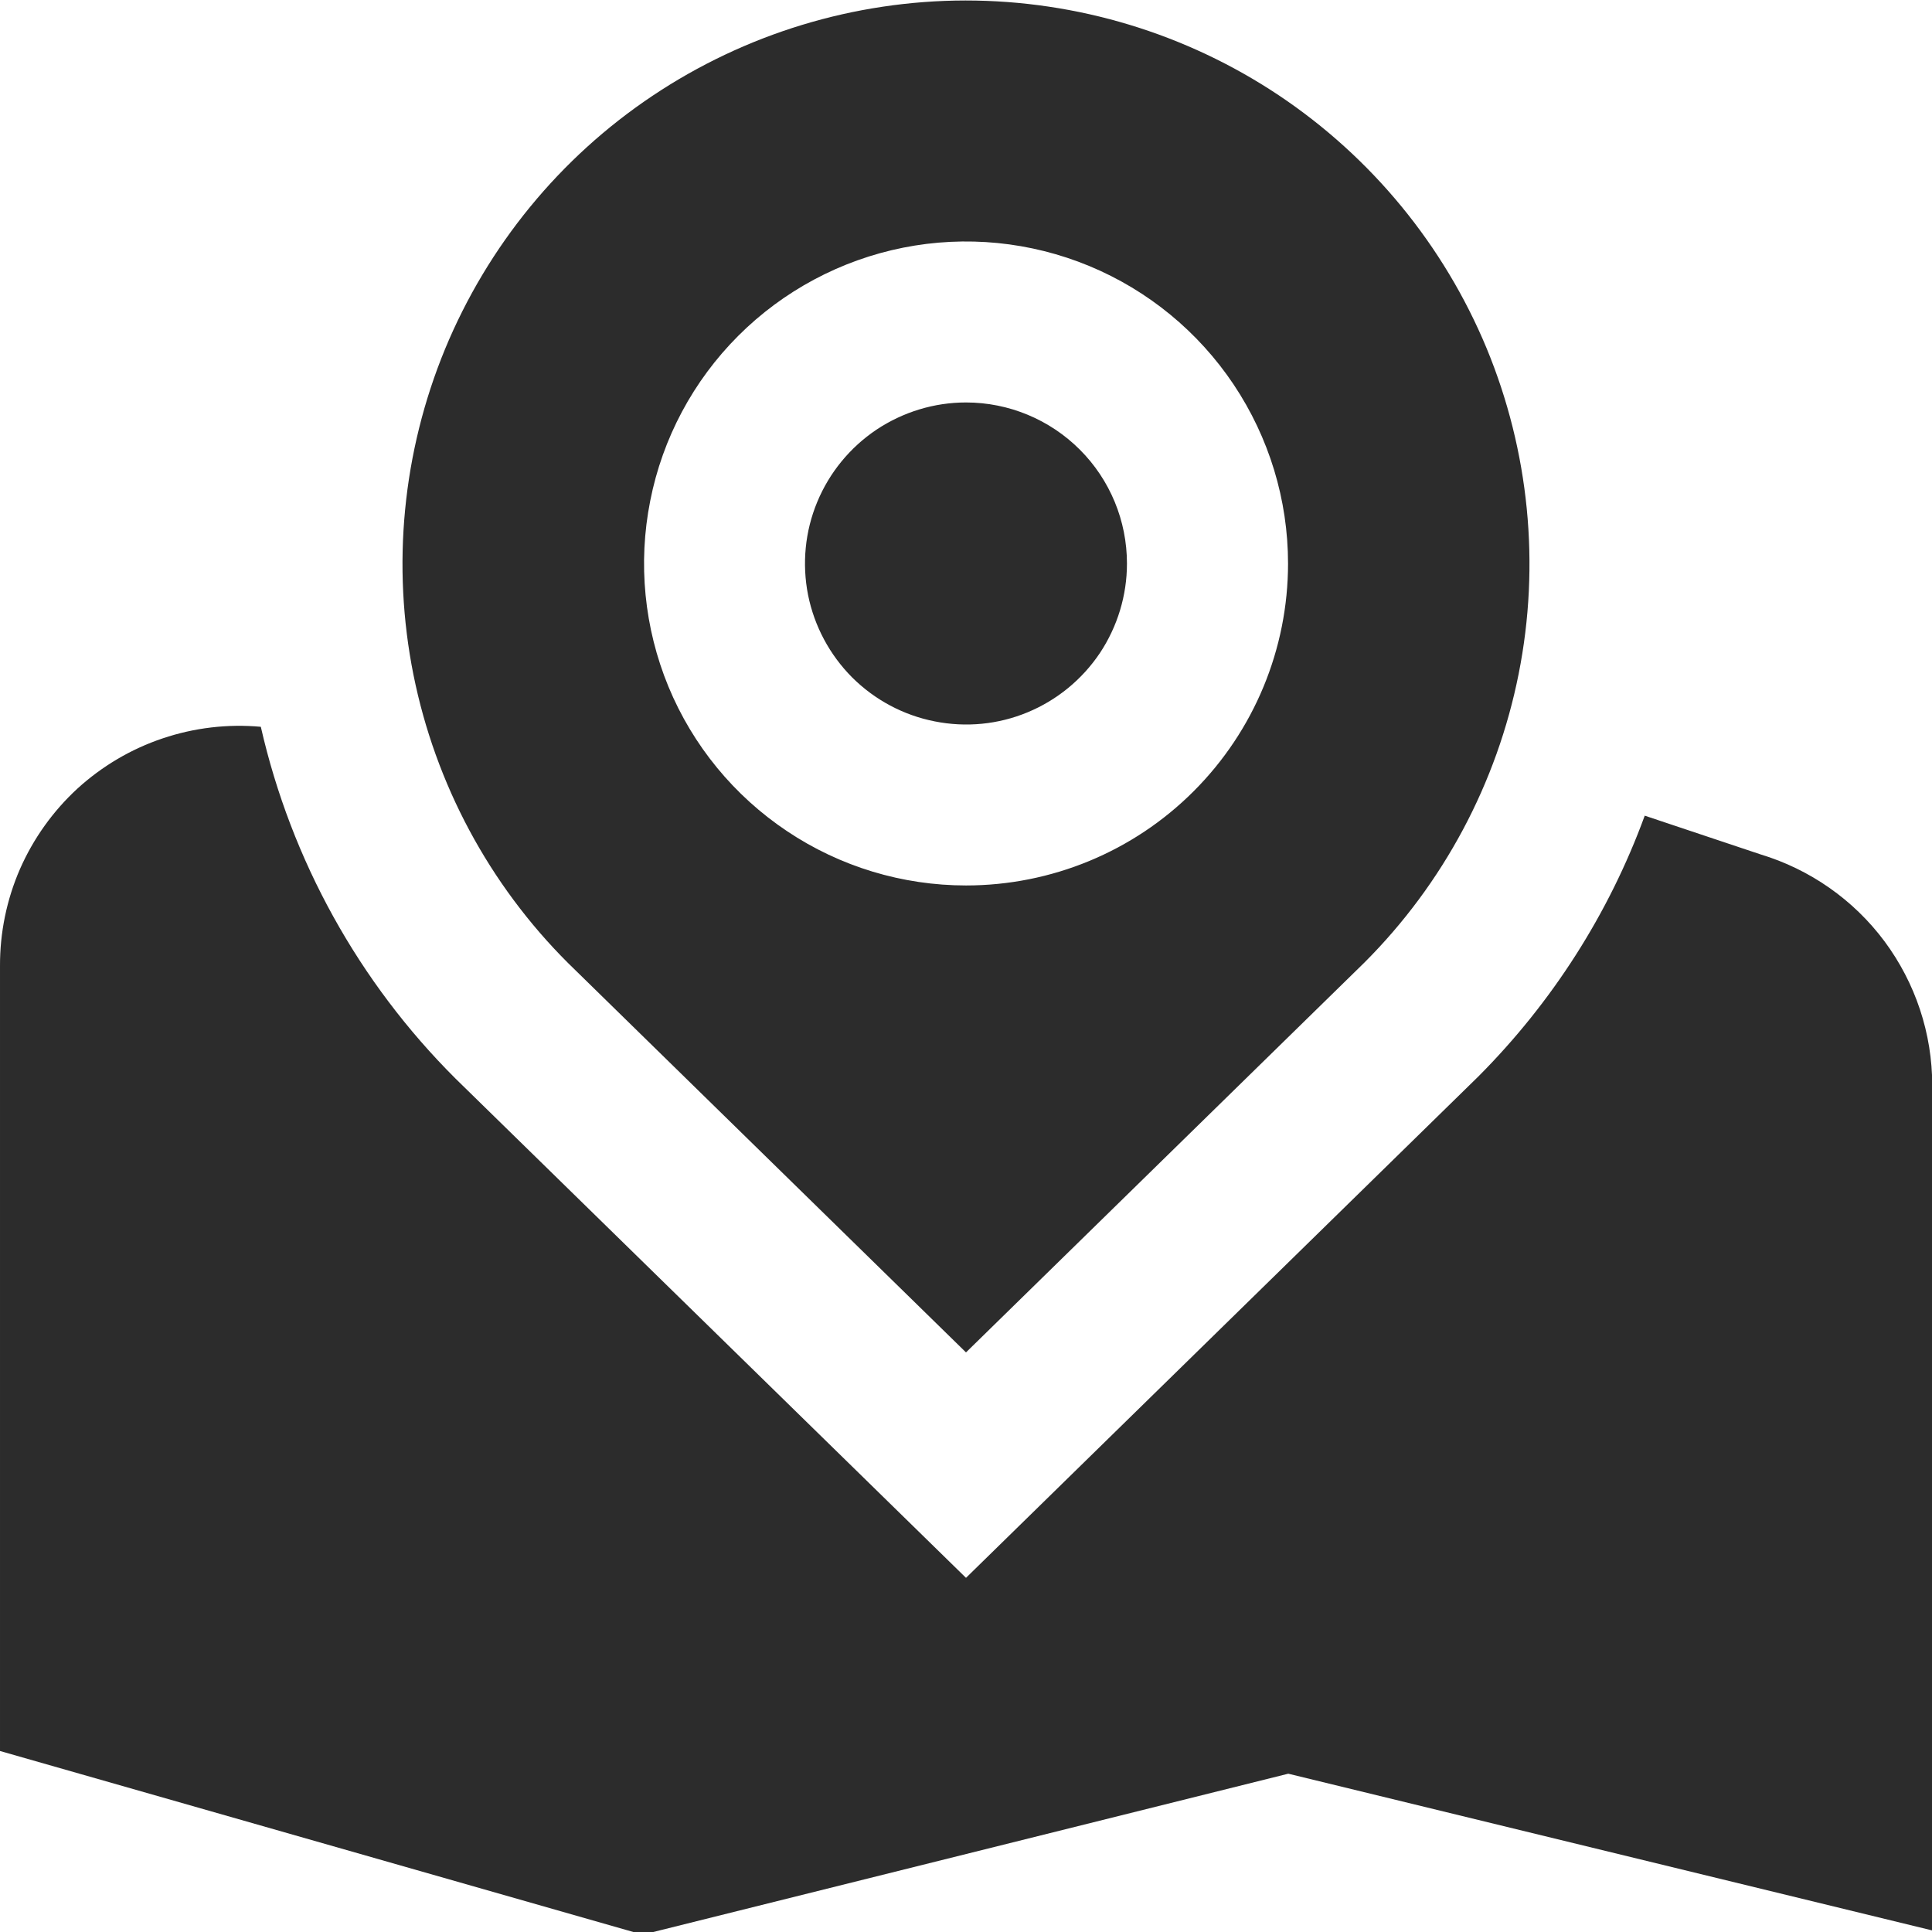 <svg width="16" height="16" viewBox="0 0 16 16" fill="none" xmlns="http://www.w3.org/2000/svg">
<g clip-path="url(#clip0_2845_11868)">
<path d="M9.333 4.667C9.333 4.93 9.255 5.188 9.109 5.408C8.962 5.627 8.754 5.798 8.51 5.899C8.267 6 7.999 6.026 7.74 5.974C7.481 5.923 7.244 5.796 7.057 5.61C6.871 5.423 6.744 5.186 6.692 4.927C6.641 4.668 6.667 4.4 6.768 4.157C6.869 3.913 7.04 3.705 7.259 3.558C7.479 3.412 7.736 3.333 8 3.333C8.354 3.333 8.693 3.474 8.943 3.724C9.193 3.974 9.333 4.313 9.333 4.667ZM11.3 7.971L8 11.2L4.705 7.976C4.051 7.324 3.606 6.493 3.424 5.588C3.243 4.683 3.334 3.744 3.686 2.89C4.039 2.037 4.636 1.307 5.403 0.794C6.171 0.28 7.073 0.005 7.996 0.004C8.92 0.004 9.822 0.277 10.59 0.789C11.358 1.302 11.957 2.031 12.311 2.883C12.664 3.736 12.757 4.675 12.577 5.58C12.397 6.486 11.953 7.318 11.3 7.971V7.971ZM10.667 4.667C10.667 4.139 10.51 3.624 10.217 3.185C9.924 2.747 9.508 2.405 9.021 2.203C8.533 2.001 7.997 1.948 7.48 2.051C6.963 2.154 6.487 2.408 6.114 2.781C5.741 3.154 5.487 3.629 5.385 4.147C5.282 4.664 5.335 5.2 5.536 5.687C5.738 6.175 6.08 6.591 6.519 6.884C6.957 7.177 7.473 7.333 8 7.333C8.707 7.333 9.386 7.053 9.886 6.552C10.386 6.052 10.667 5.374 10.667 4.667ZM14.578 7.075L13.621 6.755C13.324 7.567 12.853 8.303 12.243 8.915L8 13.067L3.773 8.933C2.971 8.134 2.412 7.124 2.16 6.019C1.885 5.994 1.608 6.027 1.347 6.115C1.085 6.203 0.845 6.345 0.641 6.531C0.438 6.718 0.276 6.945 0.165 7.198C0.055 7.451 -0.001 7.724 2.69631e-05 8V14.501L5.322 16.022L10.669 14.689L16.002 15.987V8.989C16.002 8.559 15.863 8.141 15.607 7.796C15.35 7.451 14.989 7.199 14.578 7.075V7.075Z" fill="#2C2C2C"/>
</g>
<defs>
<clipPath id="clip0_2845_11868">
<rect width="16" height="16" fill="white"/>
</clipPath>
</defs>
</svg>

